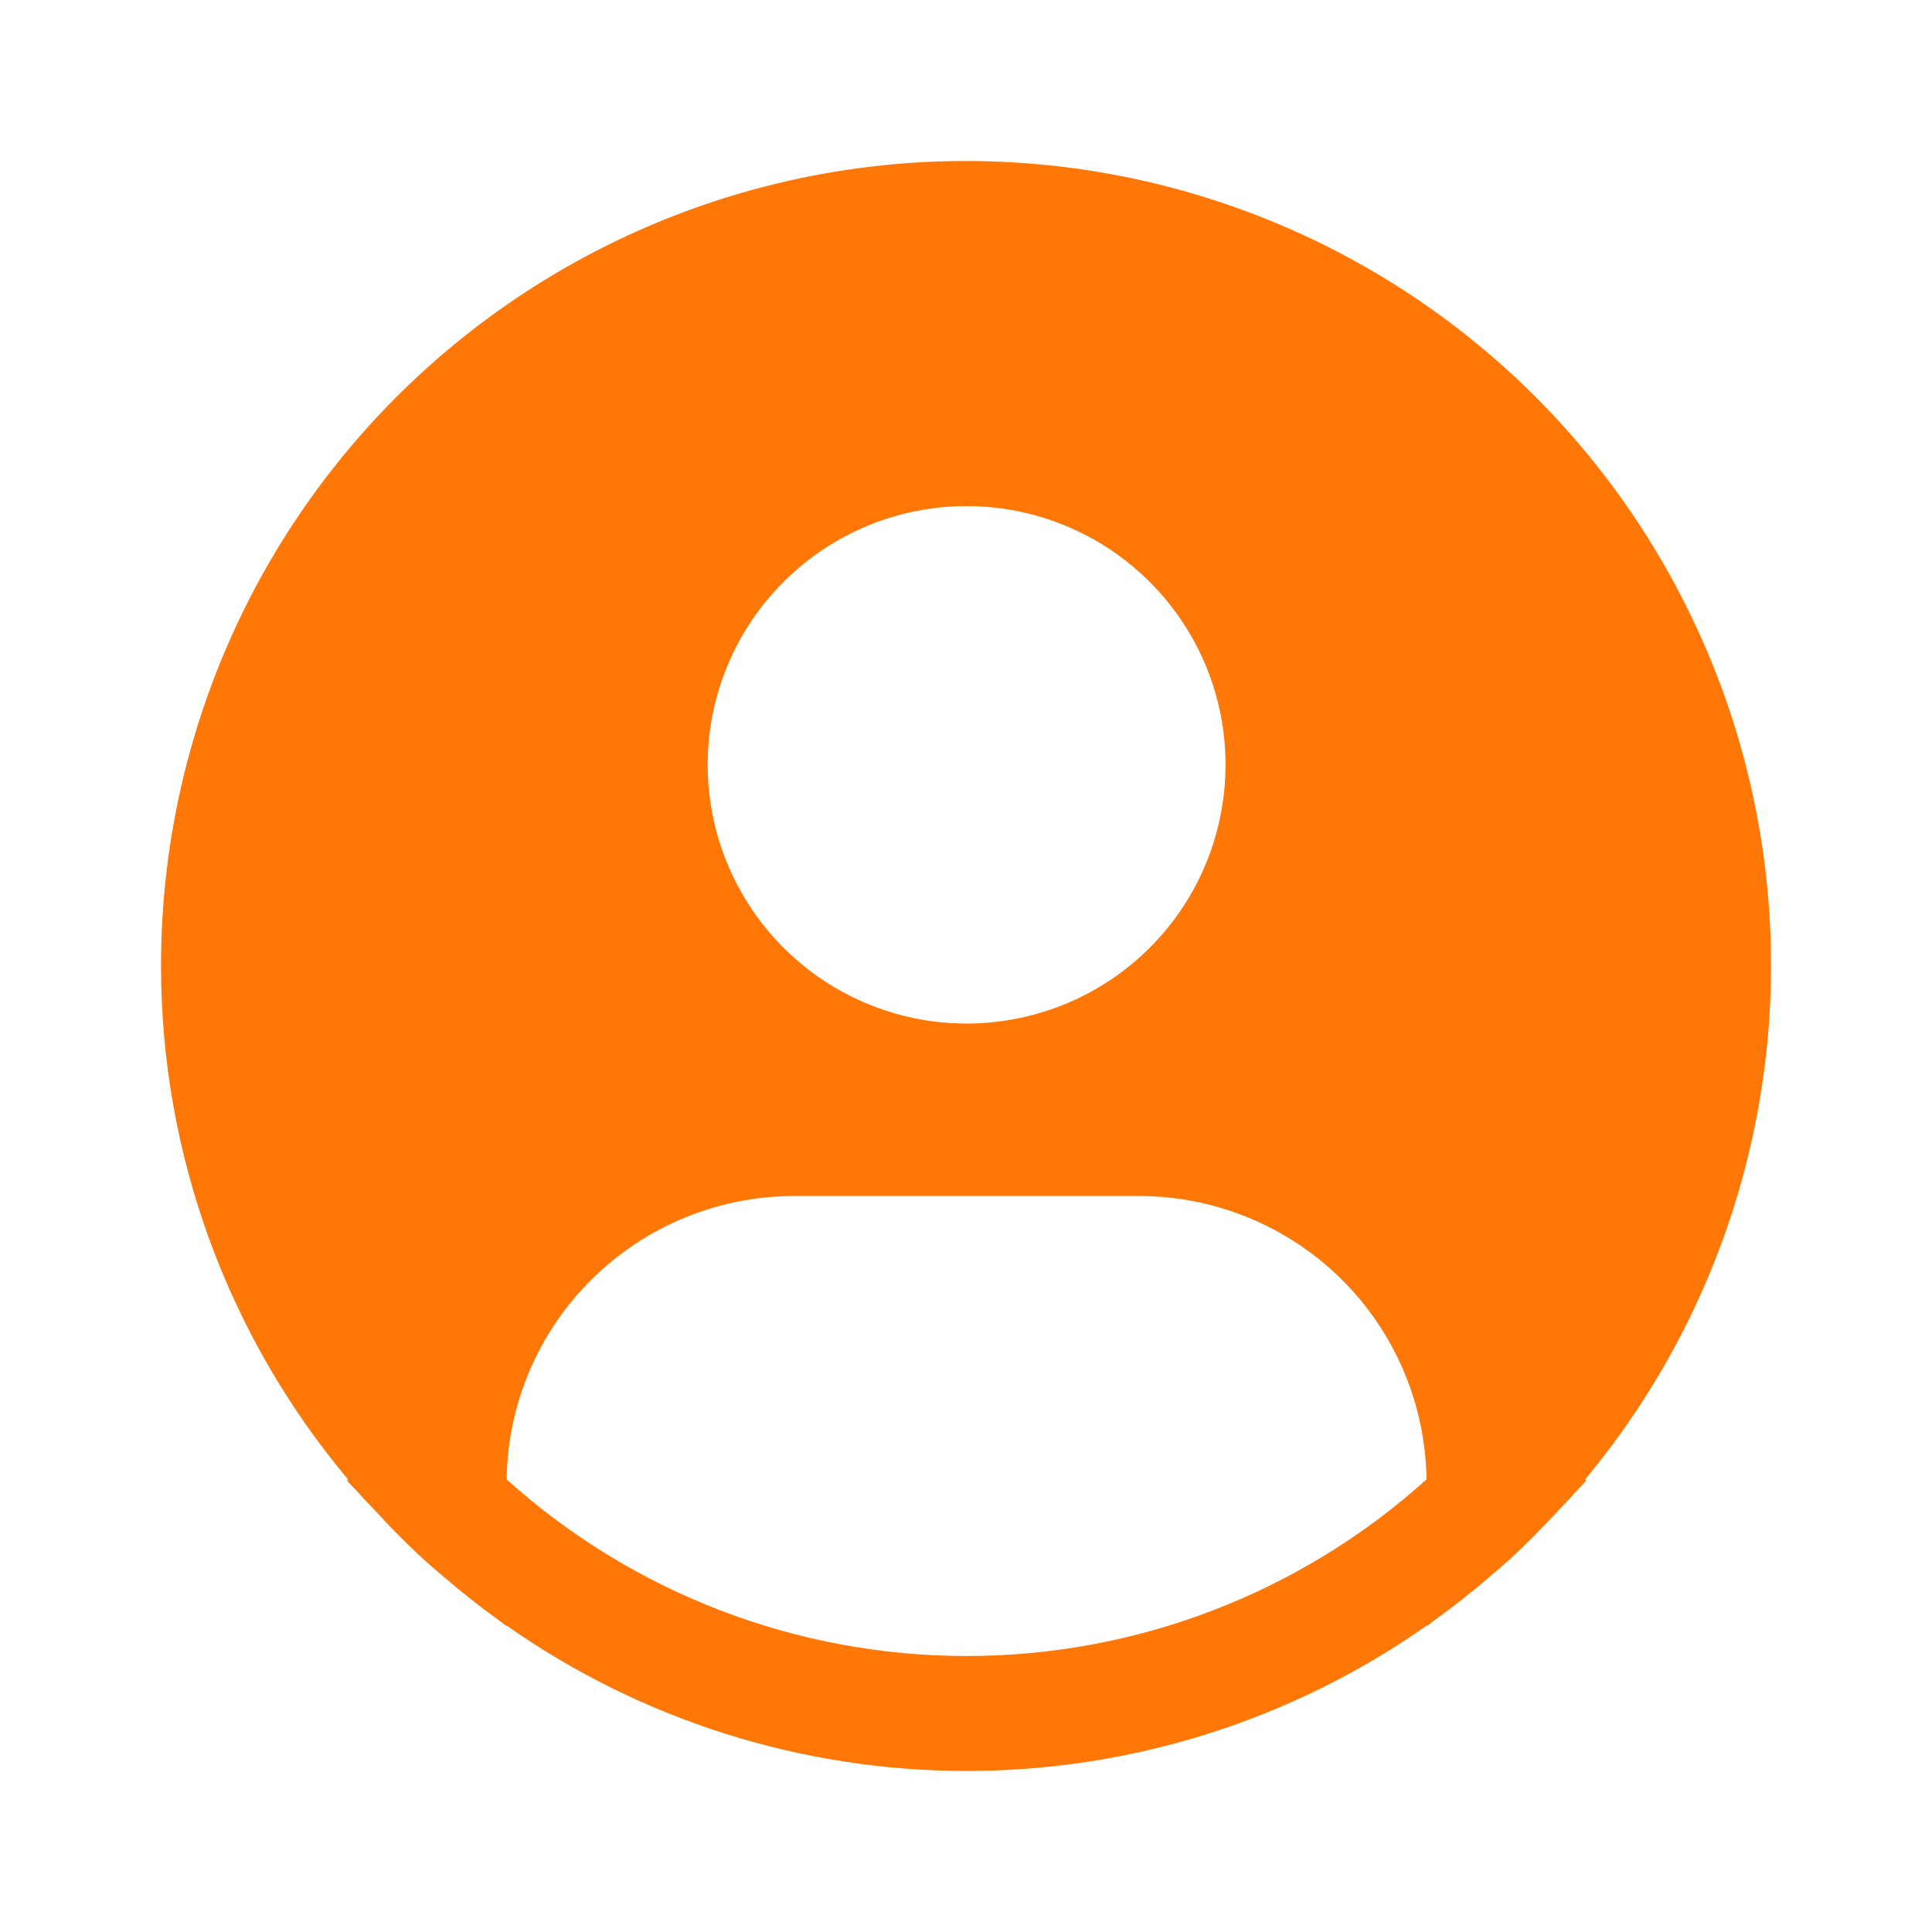 <svg width="20" height="20" viewBox="0 0 20 20" fill="none" xmlns="http://www.w3.org/2000/svg">
<path d="M16.409 15.315C17.265 14.287 17.86 13.068 18.144 11.761C18.428 10.454 18.393 9.098 18.042 7.808C17.69 6.518 17.033 5.331 16.126 4.348C15.219 3.365 14.088 2.615 12.829 2.161C11.57 1.707 10.22 1.563 8.894 1.74C7.567 1.918 6.303 2.412 5.208 3.181C4.113 3.95 3.22 4.971 2.603 6.158C1.987 7.345 1.666 8.663 1.667 10.001C1.667 11.944 2.353 13.826 3.603 15.315L3.592 15.325C3.633 15.376 3.681 15.418 3.724 15.468C3.777 15.529 3.835 15.587 3.891 15.646C4.057 15.827 4.229 16.001 4.409 16.164C4.464 16.214 4.52 16.261 4.576 16.308C4.766 16.472 4.962 16.628 5.165 16.774C5.192 16.791 5.215 16.815 5.242 16.833V16.826C6.637 17.807 8.301 18.333 10.007 18.333C11.713 18.333 13.377 17.807 14.772 16.826V16.833C14.798 16.815 14.822 16.791 14.848 16.774C15.051 16.628 15.248 16.472 15.438 16.308C15.493 16.261 15.55 16.213 15.605 16.164C15.785 16 15.956 15.827 16.123 15.646C16.179 15.587 16.236 15.529 16.29 15.468C16.332 15.418 16.381 15.376 16.422 15.325L16.409 15.315ZM10.006 5.239C10.536 5.239 11.055 5.396 11.495 5.69C11.936 5.985 12.28 6.403 12.483 6.892C12.686 7.382 12.739 7.92 12.635 8.44C12.532 8.959 12.277 9.437 11.902 9.811C11.527 10.186 11.049 10.441 10.529 10.544C10.009 10.648 9.47 10.595 8.981 10.392C8.491 10.189 8.072 9.846 7.778 9.405C7.483 8.965 7.326 8.447 7.326 7.917C7.326 7.207 7.608 6.526 8.111 6.024C8.614 5.521 9.295 5.239 10.006 5.239ZM5.245 15.315C5.255 14.534 5.573 13.788 6.13 13.239C6.687 12.69 7.437 12.382 8.219 12.381H11.793C12.575 12.382 13.326 12.69 13.883 13.239C14.439 13.788 14.757 14.534 14.767 15.315C13.461 16.492 11.765 17.143 10.006 17.143C8.248 17.143 6.552 16.492 5.245 15.315Z" fill="#FF7707"/>
</svg>

